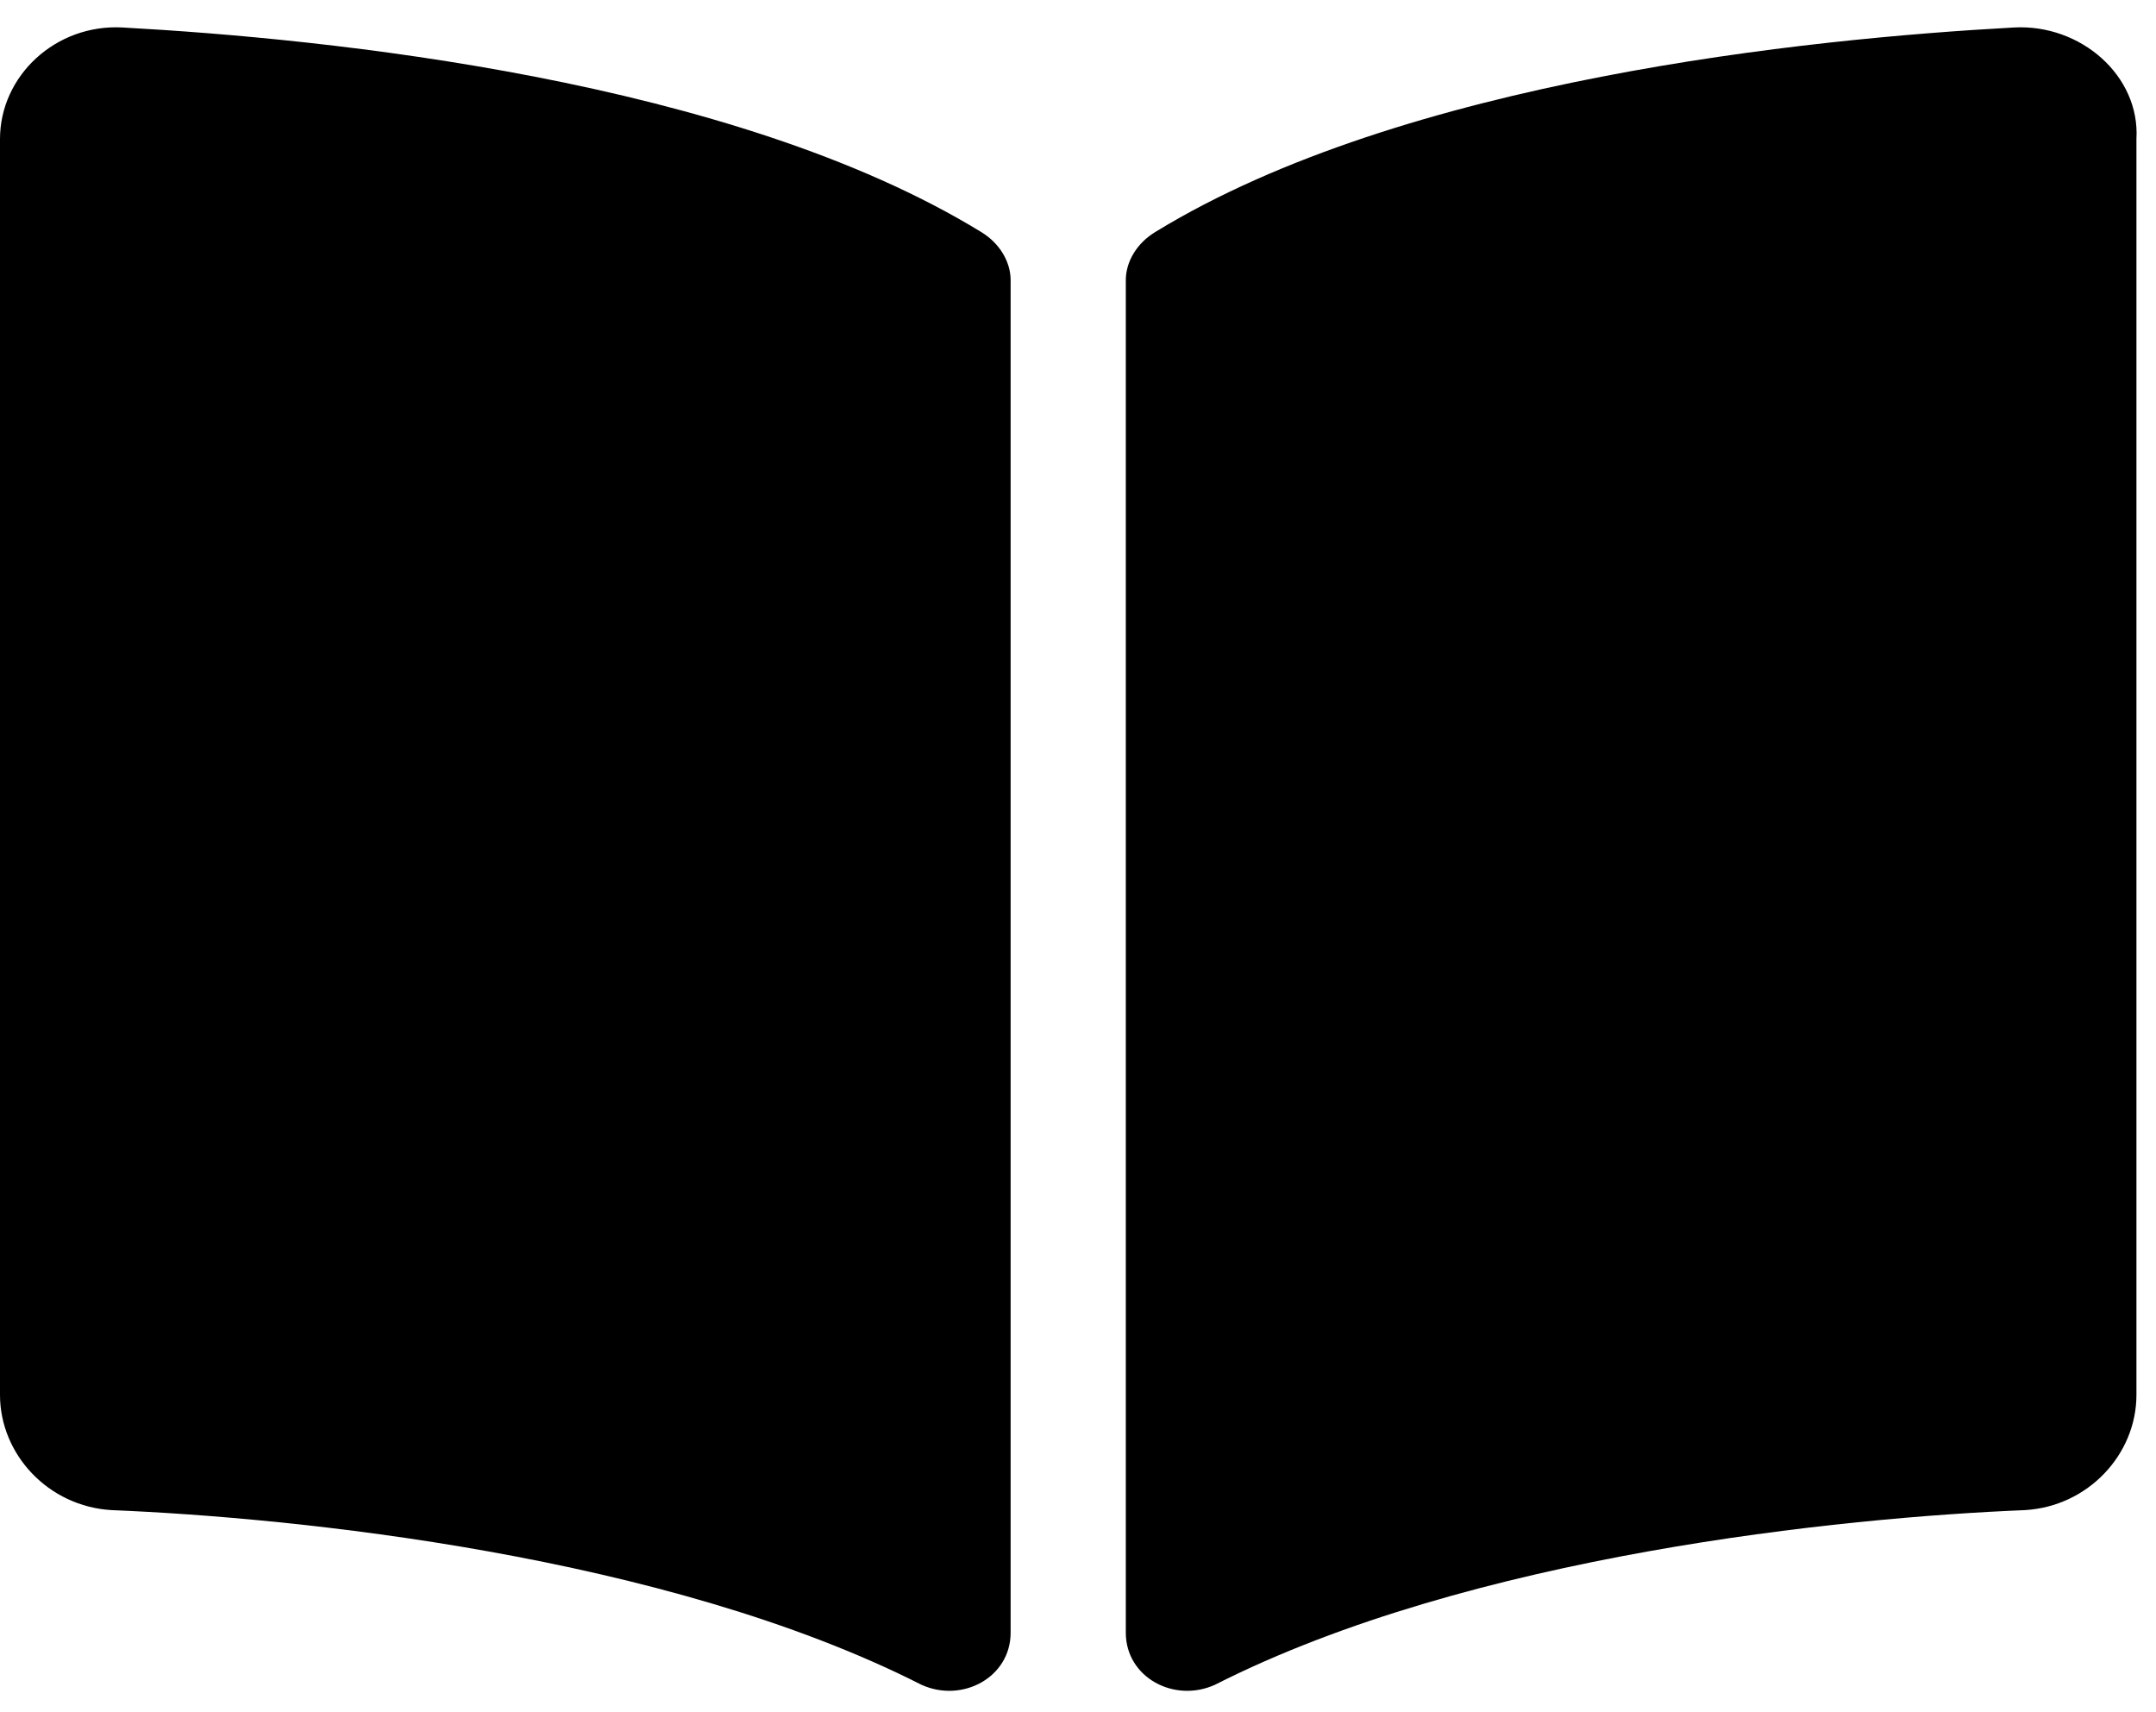 <svg width="68" height="54" viewBox="0 0 68 54" fill="none" xmlns="http://www.w3.org/2000/svg">
<path d="M63.516 0.867C57.07 1.219 44.297 2.508 36.445 7.312C35.859 7.664 35.508 8.25 35.508 8.836V51.492C35.508 52.898 37.031 53.719 38.32 53.133C46.406 49.031 58.125 47.859 63.867 47.625C65.859 47.508 67.383 45.867 67.383 43.992V4.383C67.5 2.391 65.625 0.75 63.516 0.867ZM30.938 7.312C23.086 2.508 10.312 1.219 3.867 0.867C1.758 0.75 0 2.391 0 4.383V43.992C0 45.867 1.523 47.508 3.516 47.625C9.258 47.859 20.977 49.031 29.062 53.133C30.352 53.719 31.875 52.898 31.875 51.492V8.836C31.875 8.25 31.523 7.664 30.938 7.312Z" fill="black"/>
</svg>
